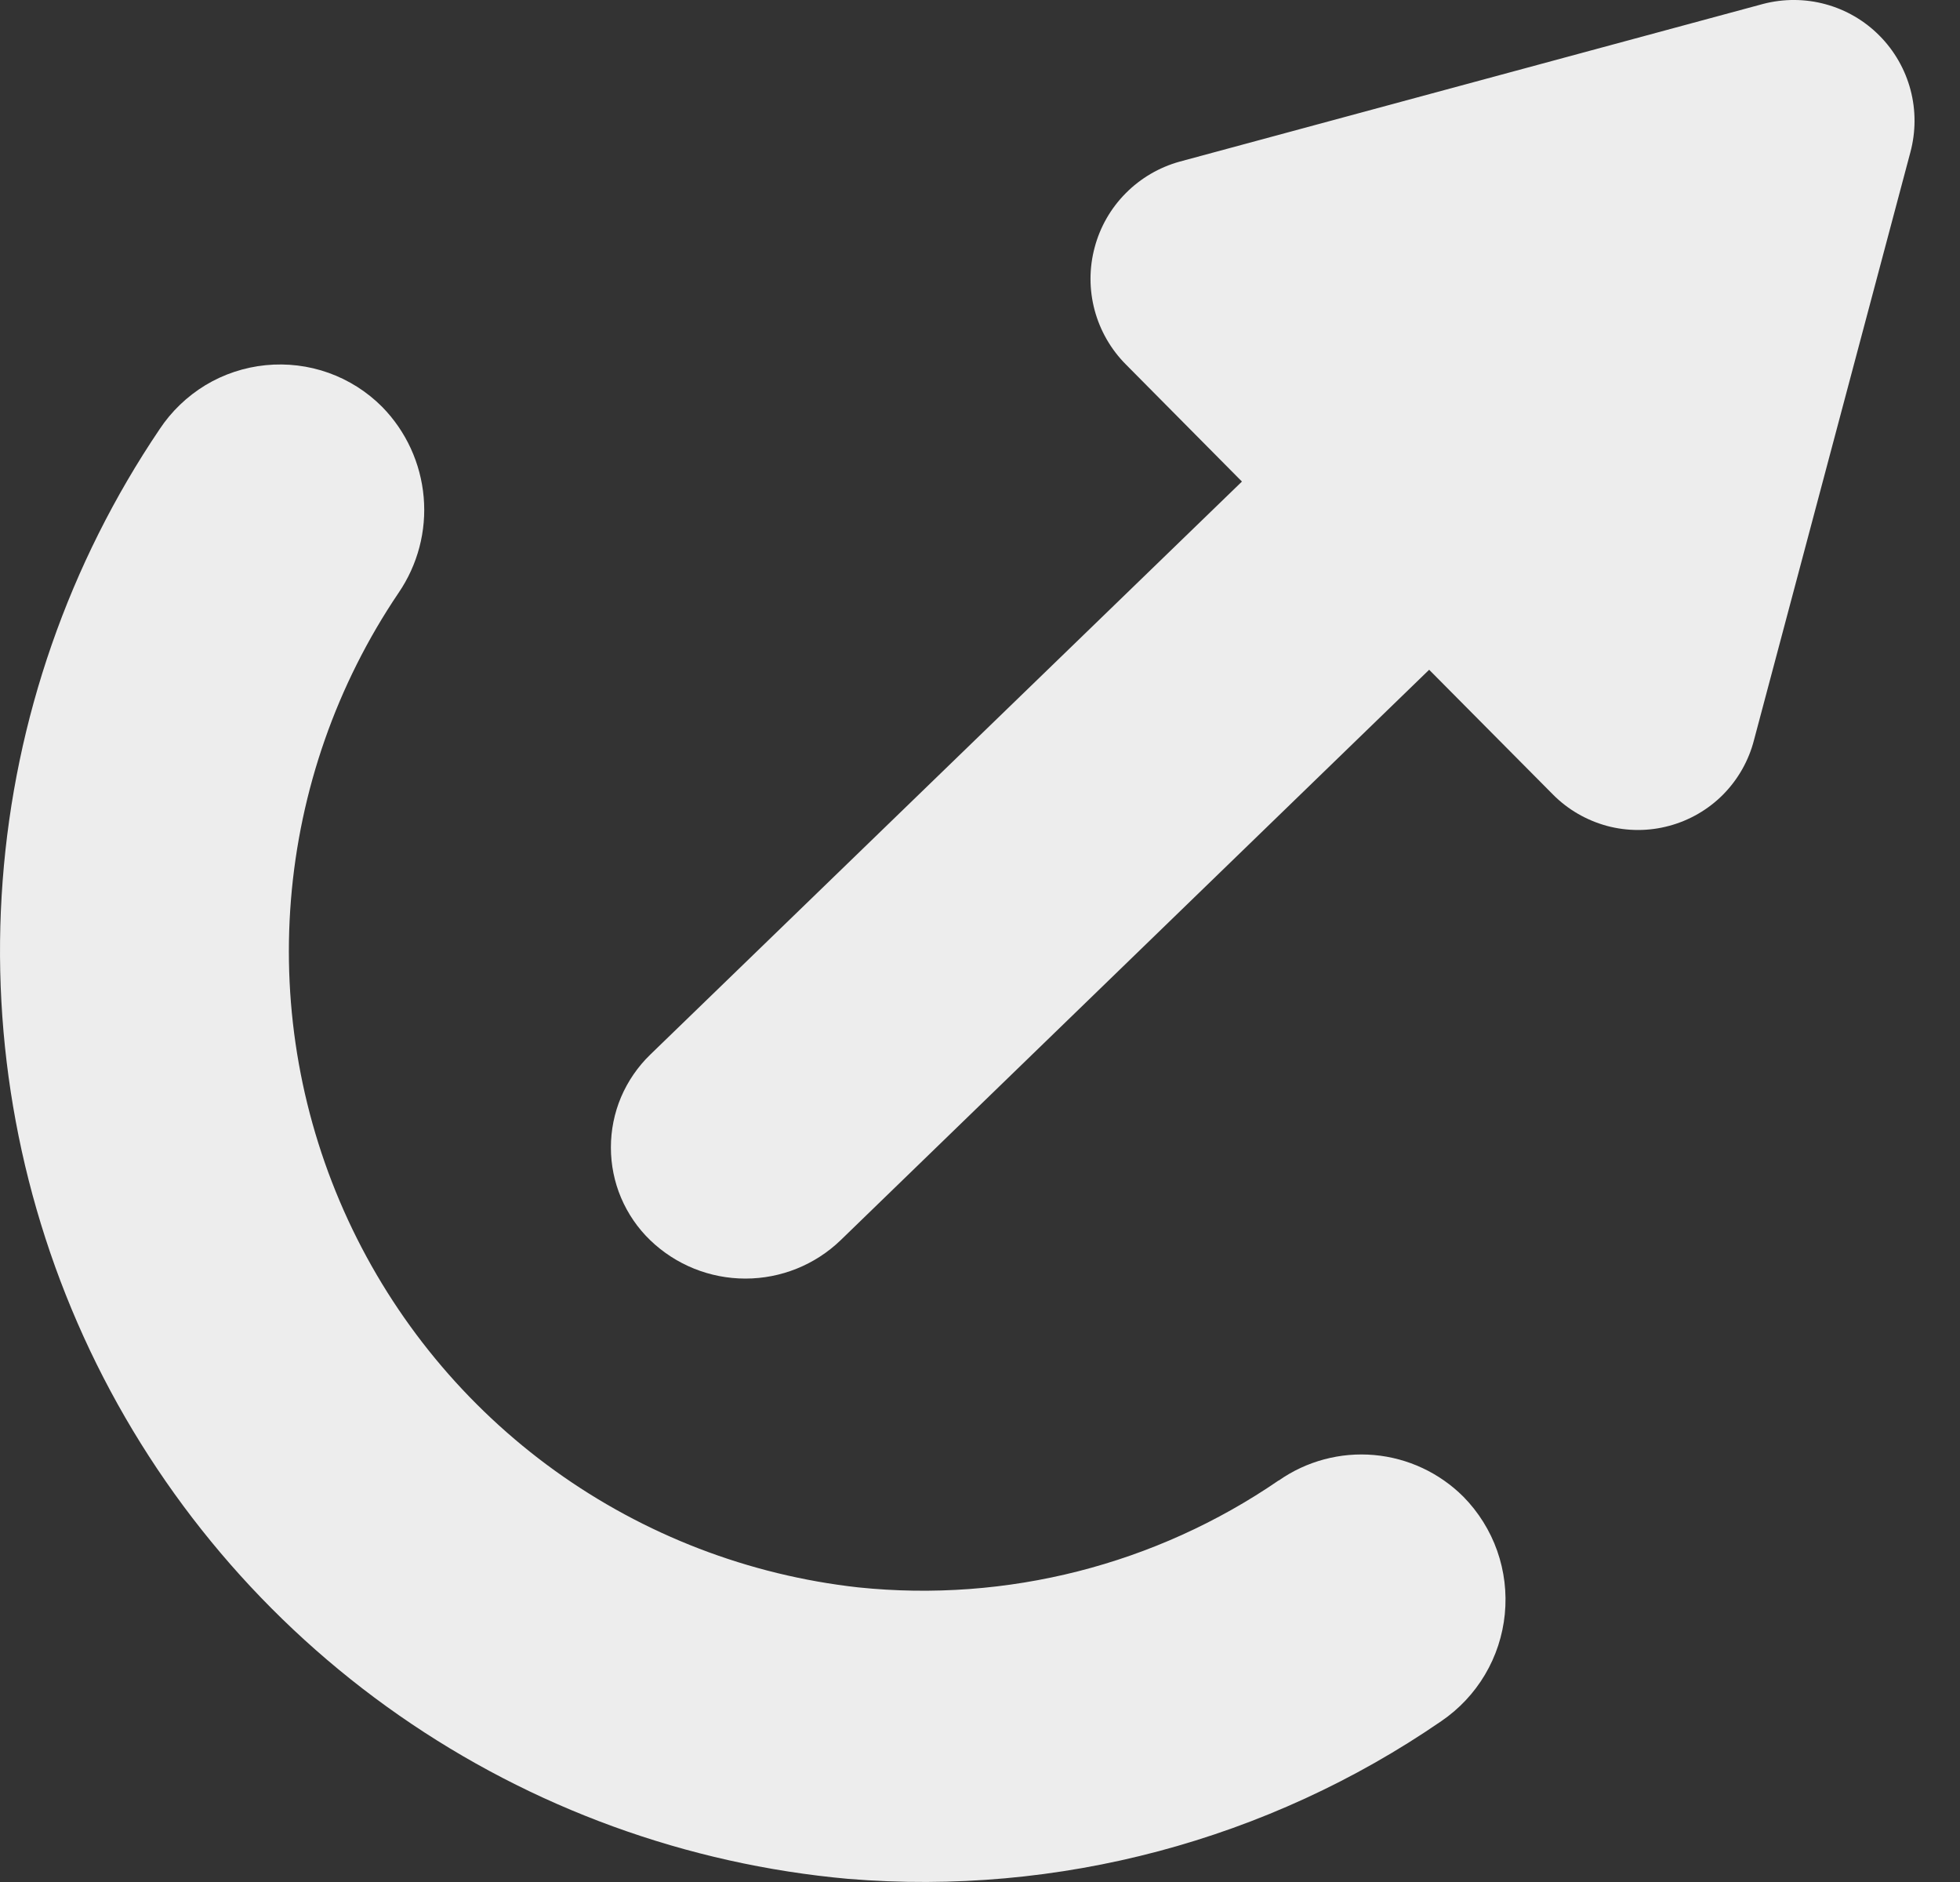 <svg width="25" height="24" viewBox="0 0 25 24" fill="none" xmlns="http://www.w3.org/2000/svg">
<rect x="0" y="0" width="25" height="24" fill="#333333" stroke="none"/>
<path d="M24.367 1.942L22.372 9.439C22.305 9.7 22.169 9.939 21.98 10.131C21.79 10.323 21.552 10.461 21.292 10.531C21.032 10.602 20.757 10.602 20.496 10.532C20.236 10.461 19.998 10.324 19.808 10.132L18.229 8.541L10.722 15.816C10.396 16.13 9.961 16.305 9.508 16.305C9.055 16.305 8.62 16.13 8.294 15.816C8.135 15.663 8.009 15.479 7.922 15.275C7.836 15.072 7.792 14.854 7.792 14.633C7.792 14.412 7.836 14.193 7.922 13.99C8.009 13.787 8.135 13.603 8.294 13.449L15.841 6.141L14.36 4.647C14.169 4.455 14.032 4.216 13.962 3.955C13.892 3.693 13.892 3.418 13.962 3.157C14.031 2.895 14.168 2.656 14.359 2.464C14.549 2.272 14.787 2.133 15.047 2.061L22.489 0.05C22.75 -0.018 23.025 -0.017 23.285 0.054C23.546 0.125 23.783 0.263 23.973 0.455C24.163 0.646 24.3 0.885 24.369 1.146C24.438 1.406 24.437 1.681 24.367 1.942" fill="#F9F9F9" fill-opacity="0.94"/>
<path d="M16.311 18.878C14.742 19.955 12.841 20.439 10.948 20.243C9.552 20.088 8.219 19.576 7.078 18.755C5.938 17.934 5.029 16.832 4.439 15.557C3.849 14.282 3.598 12.876 3.711 11.476C3.824 10.075 4.296 8.727 5.082 7.563C5.328 7.204 5.442 6.772 5.404 6.339C5.366 5.906 5.179 5.499 4.875 5.189C4.682 4.995 4.449 4.847 4.192 4.755C3.935 4.663 3.66 4.63 3.388 4.657C3.117 4.684 2.854 4.771 2.62 4.912C2.387 5.054 2.187 5.245 2.036 5.473C0.88 7.185 0.189 9.17 0.034 11.23C-0.122 13.291 0.263 15.357 1.149 17.224C2.036 19.09 3.394 20.694 5.09 21.875C6.786 23.056 8.76 23.775 10.818 23.96C13.497 24.181 16.17 23.471 18.385 21.948C18.611 21.794 18.801 21.592 18.941 21.356C19.081 21.12 19.167 20.857 19.194 20.584C19.221 20.311 19.188 20.036 19.097 19.777C19.006 19.519 18.859 19.284 18.667 19.088C18.361 18.782 17.957 18.593 17.526 18.555C17.096 18.517 16.665 18.632 16.311 18.88" fill="#F9F9F9" fill-opacity="0.94"/>
</svg>

